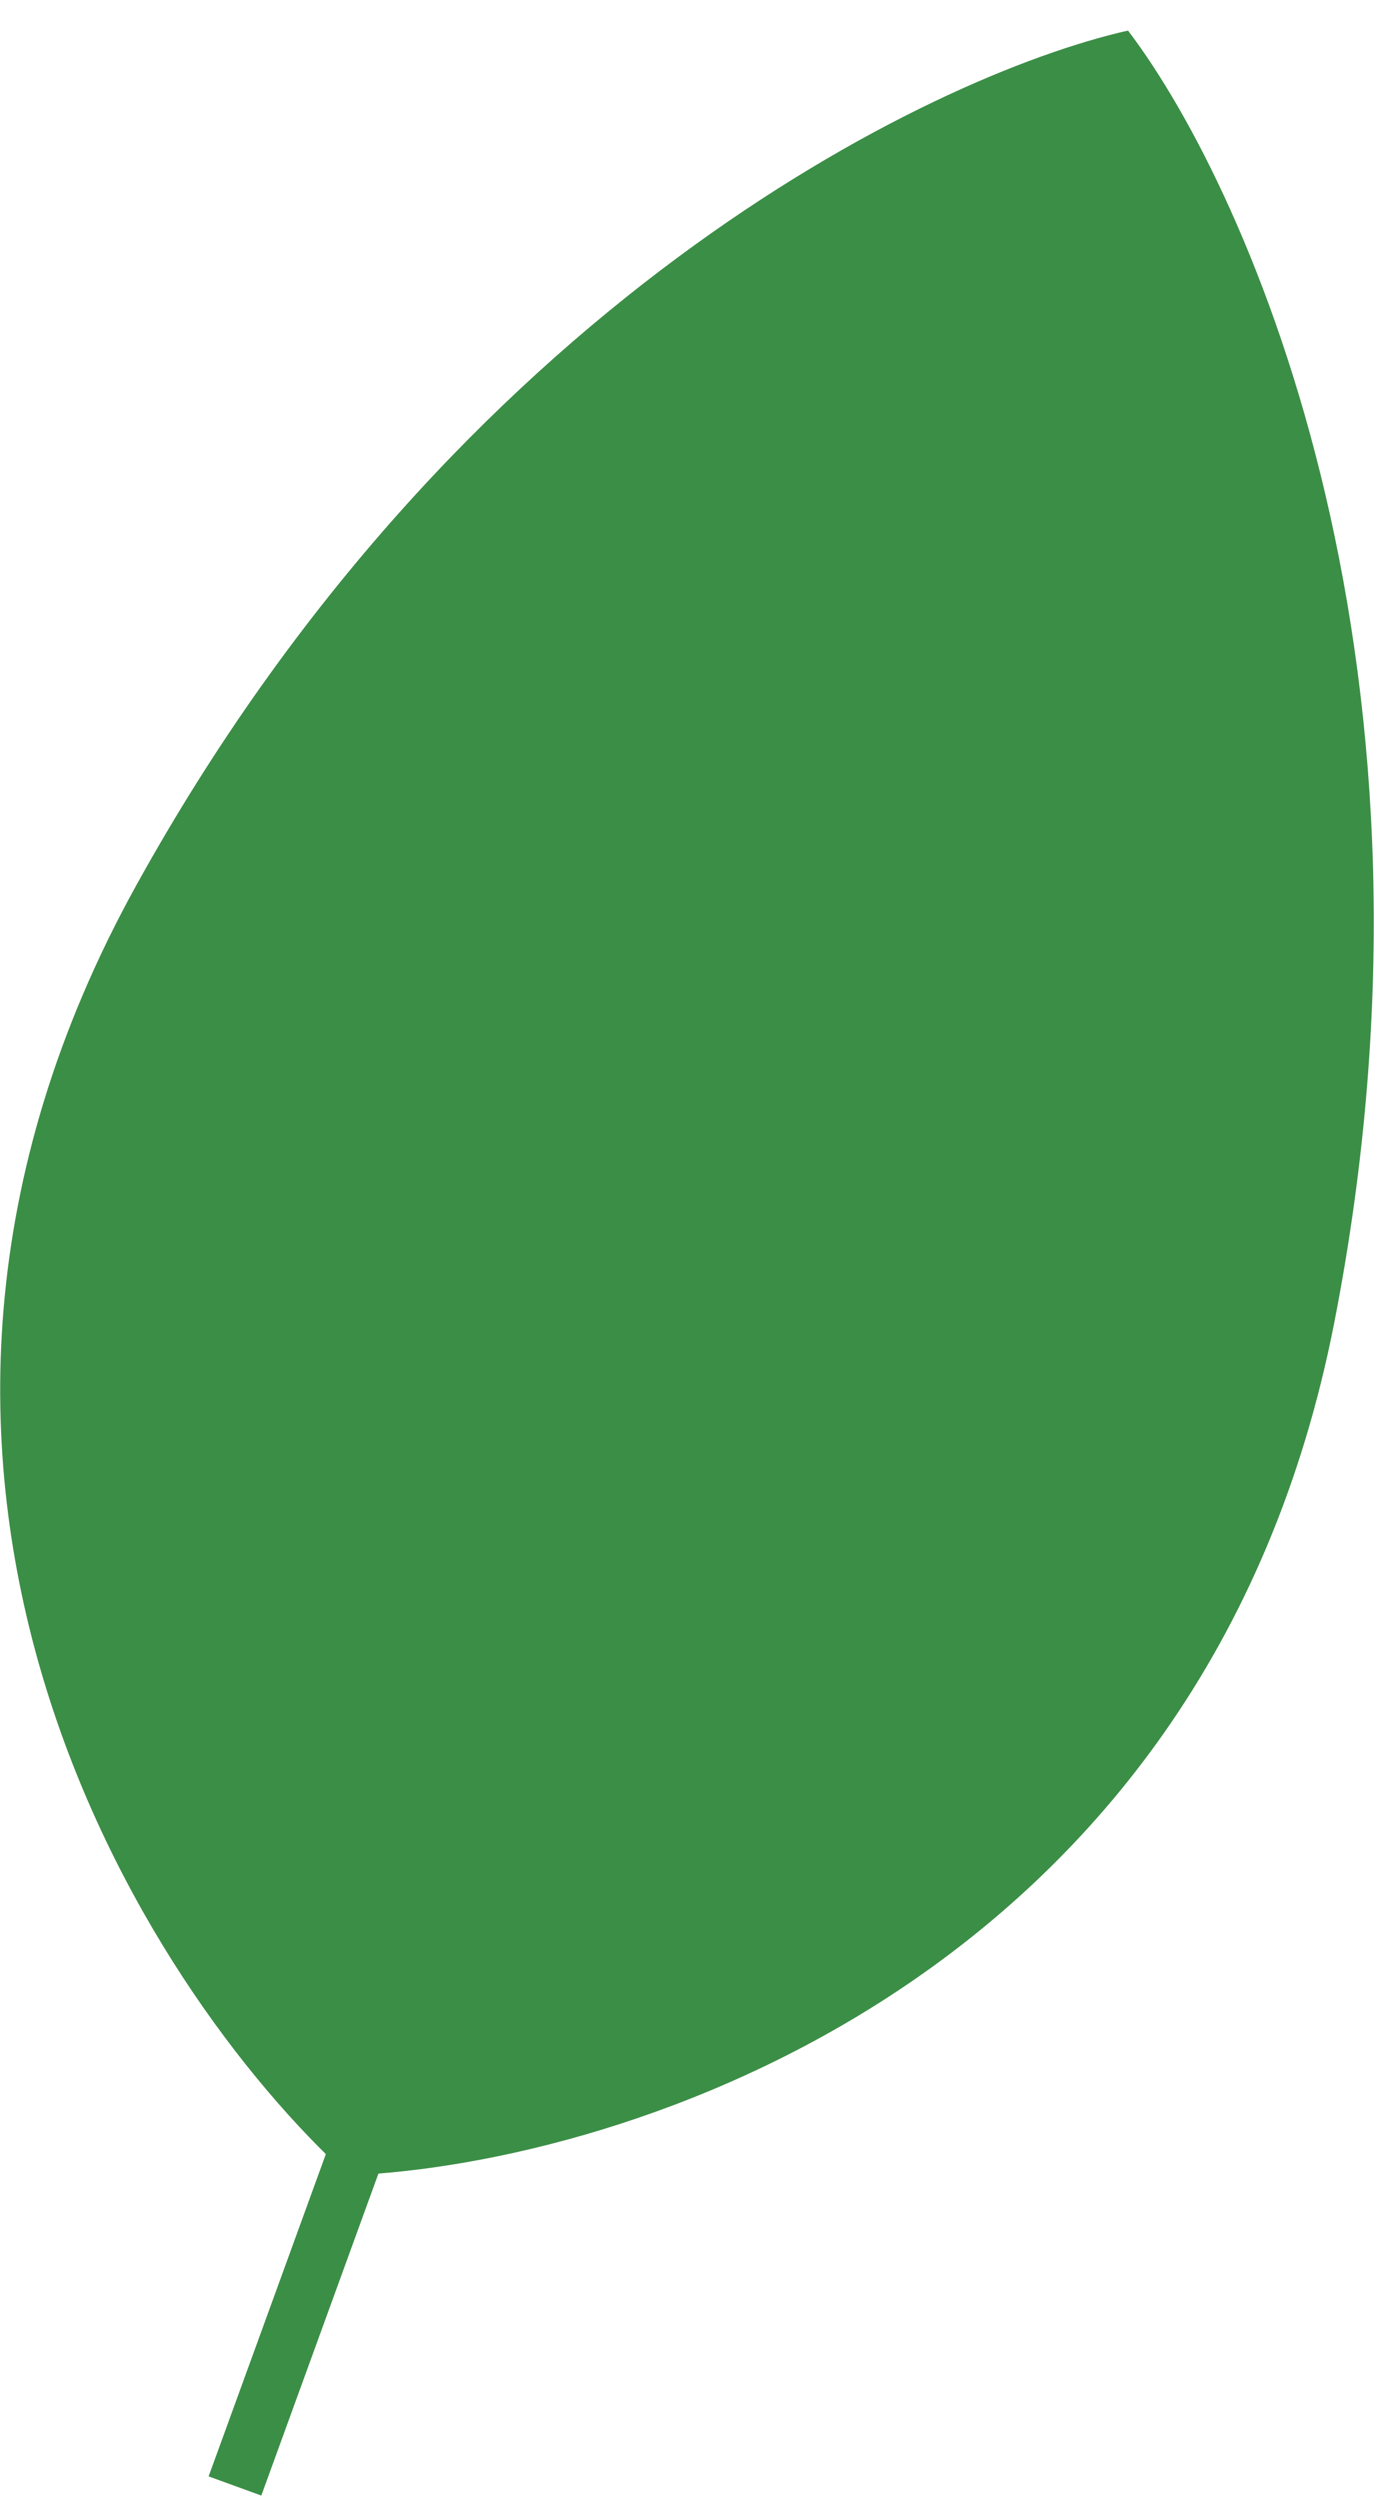 <svg xmlns="http://www.w3.org/2000/svg" width="49" height="88" viewBox="0 0 49 88" fill="none"><path d="M4.791 31.182C16.066 10.791 32.693 2.667 39.736 1.076C44.104 6.82 51.474 23.678 47.004 46.546C42.479 69.695 22.037 76.181 12.269 76.578C5.04 69.994 -6.622 51.823 4.791 31.182Z" fill="#3B8E46"></path><path d="M38.428 1.782C38.553 1.44 38.931 1.264 39.272 1.388L39.891 1.614C40.233 1.738 40.409 2.116 40.285 2.458L9.205 87.848L7.349 87.173L38.428 1.782Z" fill="#3B8E46"></path></svg>